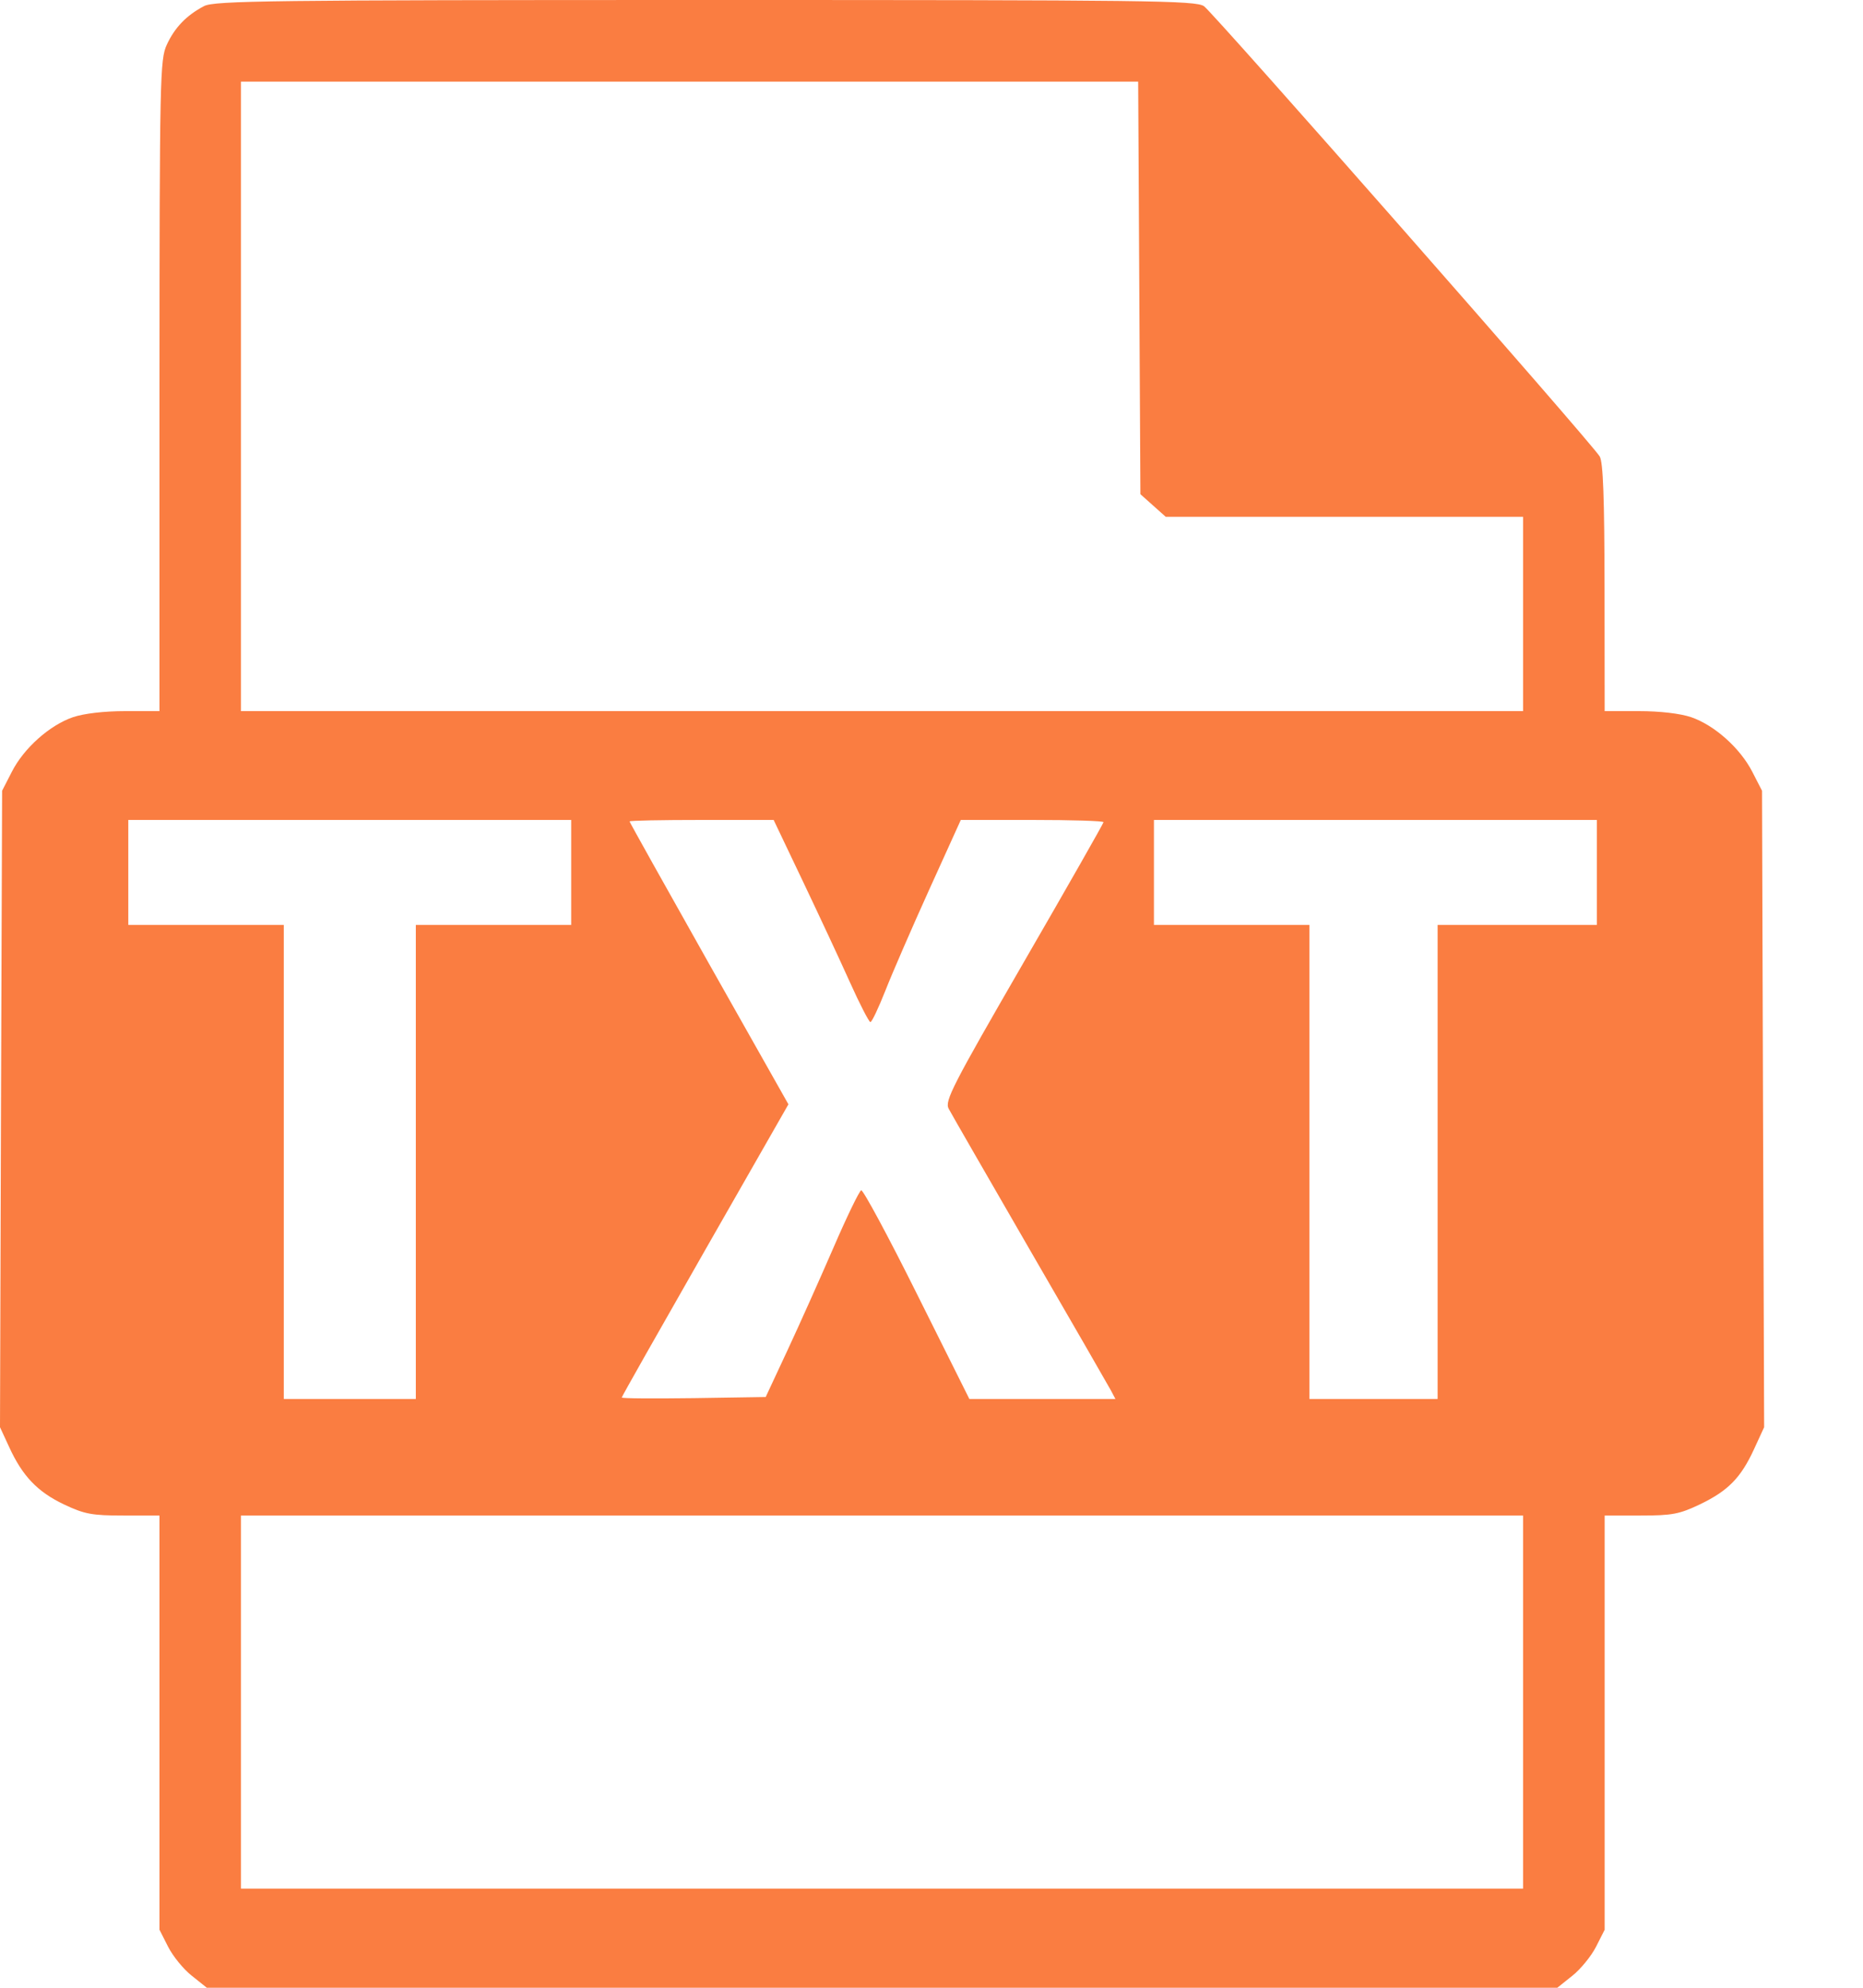 <svg width="15" height="16" viewBox="0 0 15 16" fill="none" xmlns="http://www.w3.org/2000/svg">
<path fill-rule="evenodd" clip-rule="evenodd" d="M1.643 0.049C1.502 0.123 1.407 0.221 1.343 0.36C1.288 0.478 1.285 0.624 1.284 3.104L1.284 5.724H1.008C0.839 5.724 0.676 5.743 0.587 5.773C0.399 5.838 0.192 6.022 0.095 6.213L0.017 6.365L0.008 8.927L0 11.488L0.074 11.648C0.181 11.882 0.303 12.009 0.516 12.11C0.681 12.188 0.741 12.199 0.994 12.199L1.284 12.199V13.866V15.533L1.354 15.671C1.393 15.747 1.478 15.852 1.545 15.904L1.665 16H7.102H12.539L12.659 15.904C12.725 15.852 12.811 15.747 12.85 15.671L12.92 15.533V13.866V12.199L13.209 12.199C13.464 12.199 13.521 12.188 13.687 12.109C13.914 12 14.017 11.895 14.123 11.664L14.204 11.488L14.195 8.927L14.187 6.365L14.109 6.213C14.011 6.022 13.805 5.838 13.617 5.773C13.528 5.743 13.365 5.724 13.196 5.724H12.92L12.919 4.731C12.918 4.01 12.908 3.72 12.88 3.674C12.818 3.569 9.772 0.105 9.694 0.05C9.628 0.004 9.26 -0 5.679 3.70958e-06C2.169 0 1.727 0.006 1.643 0.049ZM9.173 2.317L9.182 3.978L9.284 4.069L9.386 4.16H10.825H12.263V4.942V5.724H7.102H1.94V3.19V0.657H5.552H9.164L9.173 2.317ZM4.599 7.022V7.445H3.974H3.348V9.353V11.261H2.816H2.285V9.353V7.445H1.659H1.033V7.022V6.6H2.816H4.599V7.022ZM6.464 7.093C6.593 7.364 6.764 7.73 6.843 7.906C6.922 8.082 6.997 8.227 7.008 8.227C7.02 8.227 7.074 8.112 7.129 7.973C7.184 7.833 7.343 7.467 7.482 7.16L7.736 6.6H8.311C8.626 6.6 8.885 6.608 8.885 6.618C8.885 6.627 8.596 7.135 8.243 7.745C7.669 8.738 7.605 8.862 7.638 8.924C7.658 8.962 7.952 9.472 8.29 10.057C8.629 10.642 8.923 11.152 8.944 11.191L8.981 11.261H8.393H7.805L7.383 10.416C7.152 9.952 6.949 9.576 6.934 9.581C6.919 9.586 6.818 9.794 6.711 10.042C6.603 10.291 6.436 10.664 6.34 10.87L6.165 11.245L5.586 11.254C5.267 11.258 5.006 11.257 5.006 11.249C5.006 11.242 5.308 10.709 5.677 10.063L6.348 8.889L5.708 7.756C5.357 7.133 5.069 6.618 5.069 6.612C5.069 6.605 5.33 6.6 5.649 6.6H6.229L6.464 7.093ZM12.857 7.022V7.445H12.216H11.575V9.353V11.261H11.059H10.543V9.353V7.445H9.917H9.291V7.022V6.6H11.075H12.857V7.022ZM12.263 13.701V15.202H7.102H1.94V13.701V12.199H7.102H12.263V13.701Z" fill="#FA7D41"/>
</svg>
